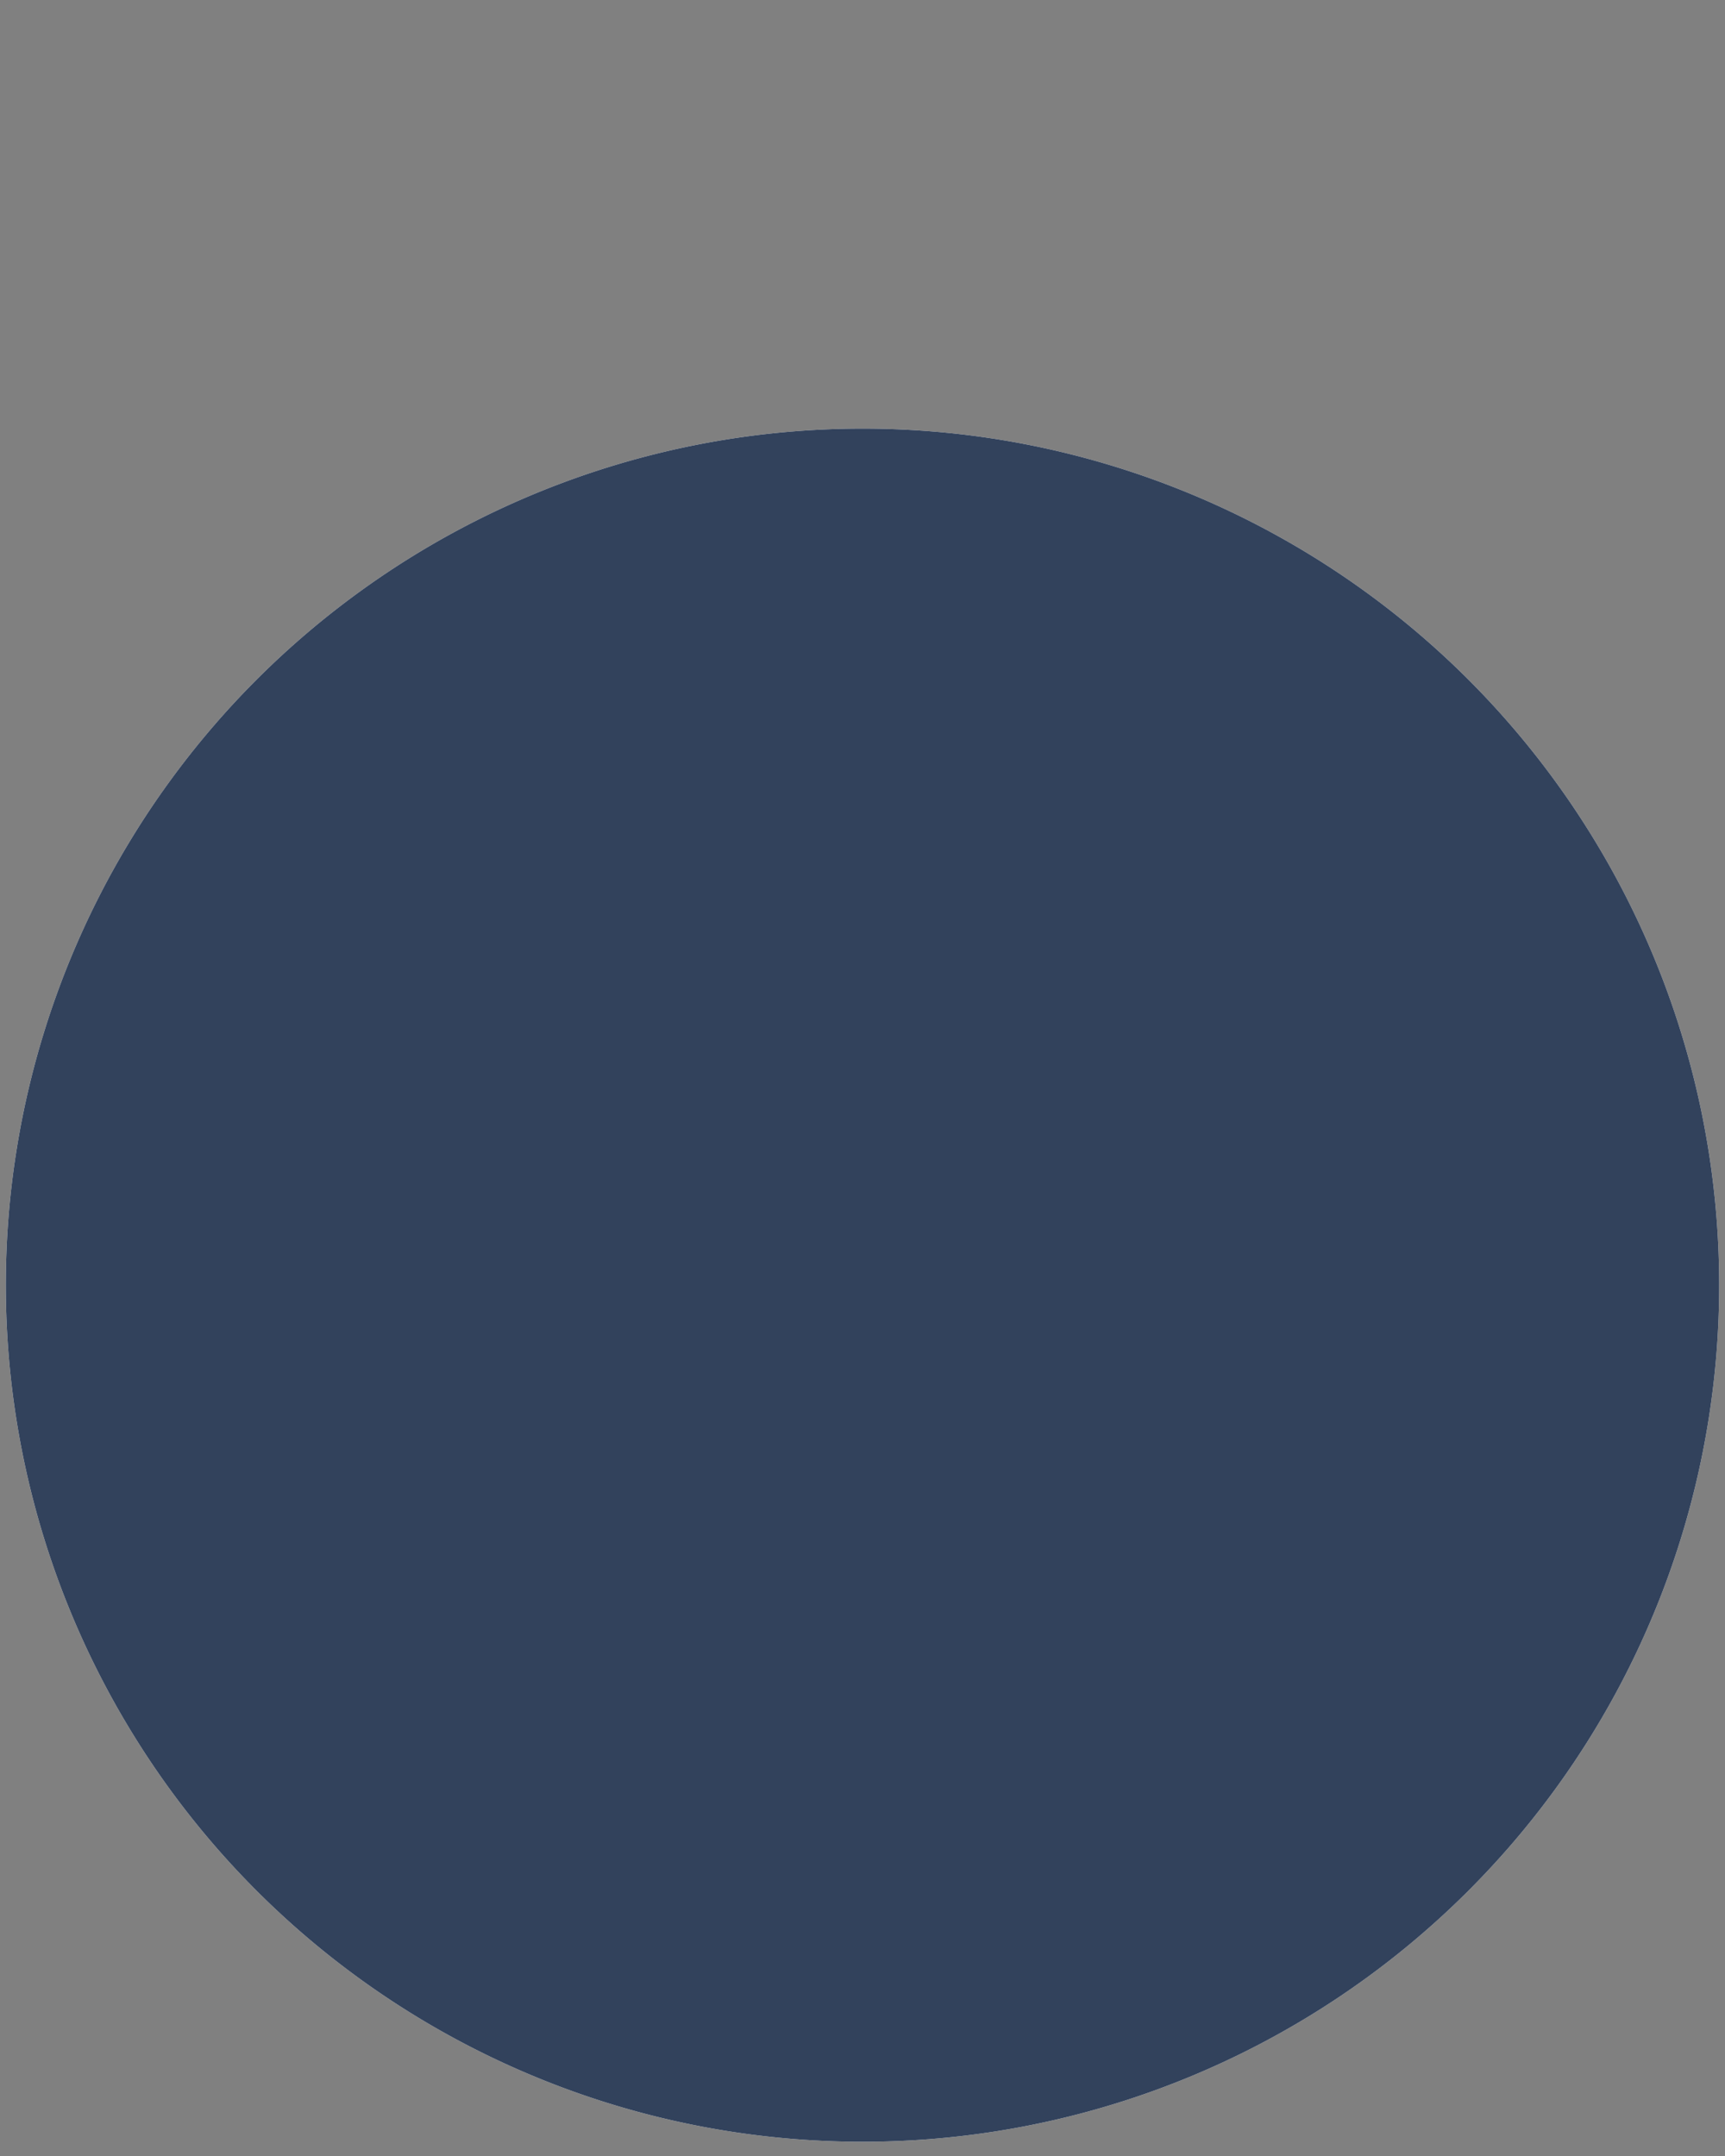<svg width="4" height="5" fill="none" xmlns="http://www.w3.org/2000/svg"><rect width="100%" height="100%" fill="#808080" stroke="none"/><path fill-rule="evenodd" clip-rule="evenodd" d="M2 .994a1.986 1.986 0 110 3.973A1.986 1.986 0 012 .994z" fill="#fff"/><path fill-rule="evenodd" clip-rule="evenodd" d="M2 .994a1.986 1.986 0 110 3.973A1.986 1.986 0 012 .994z" fill="#32425C"/></svg>